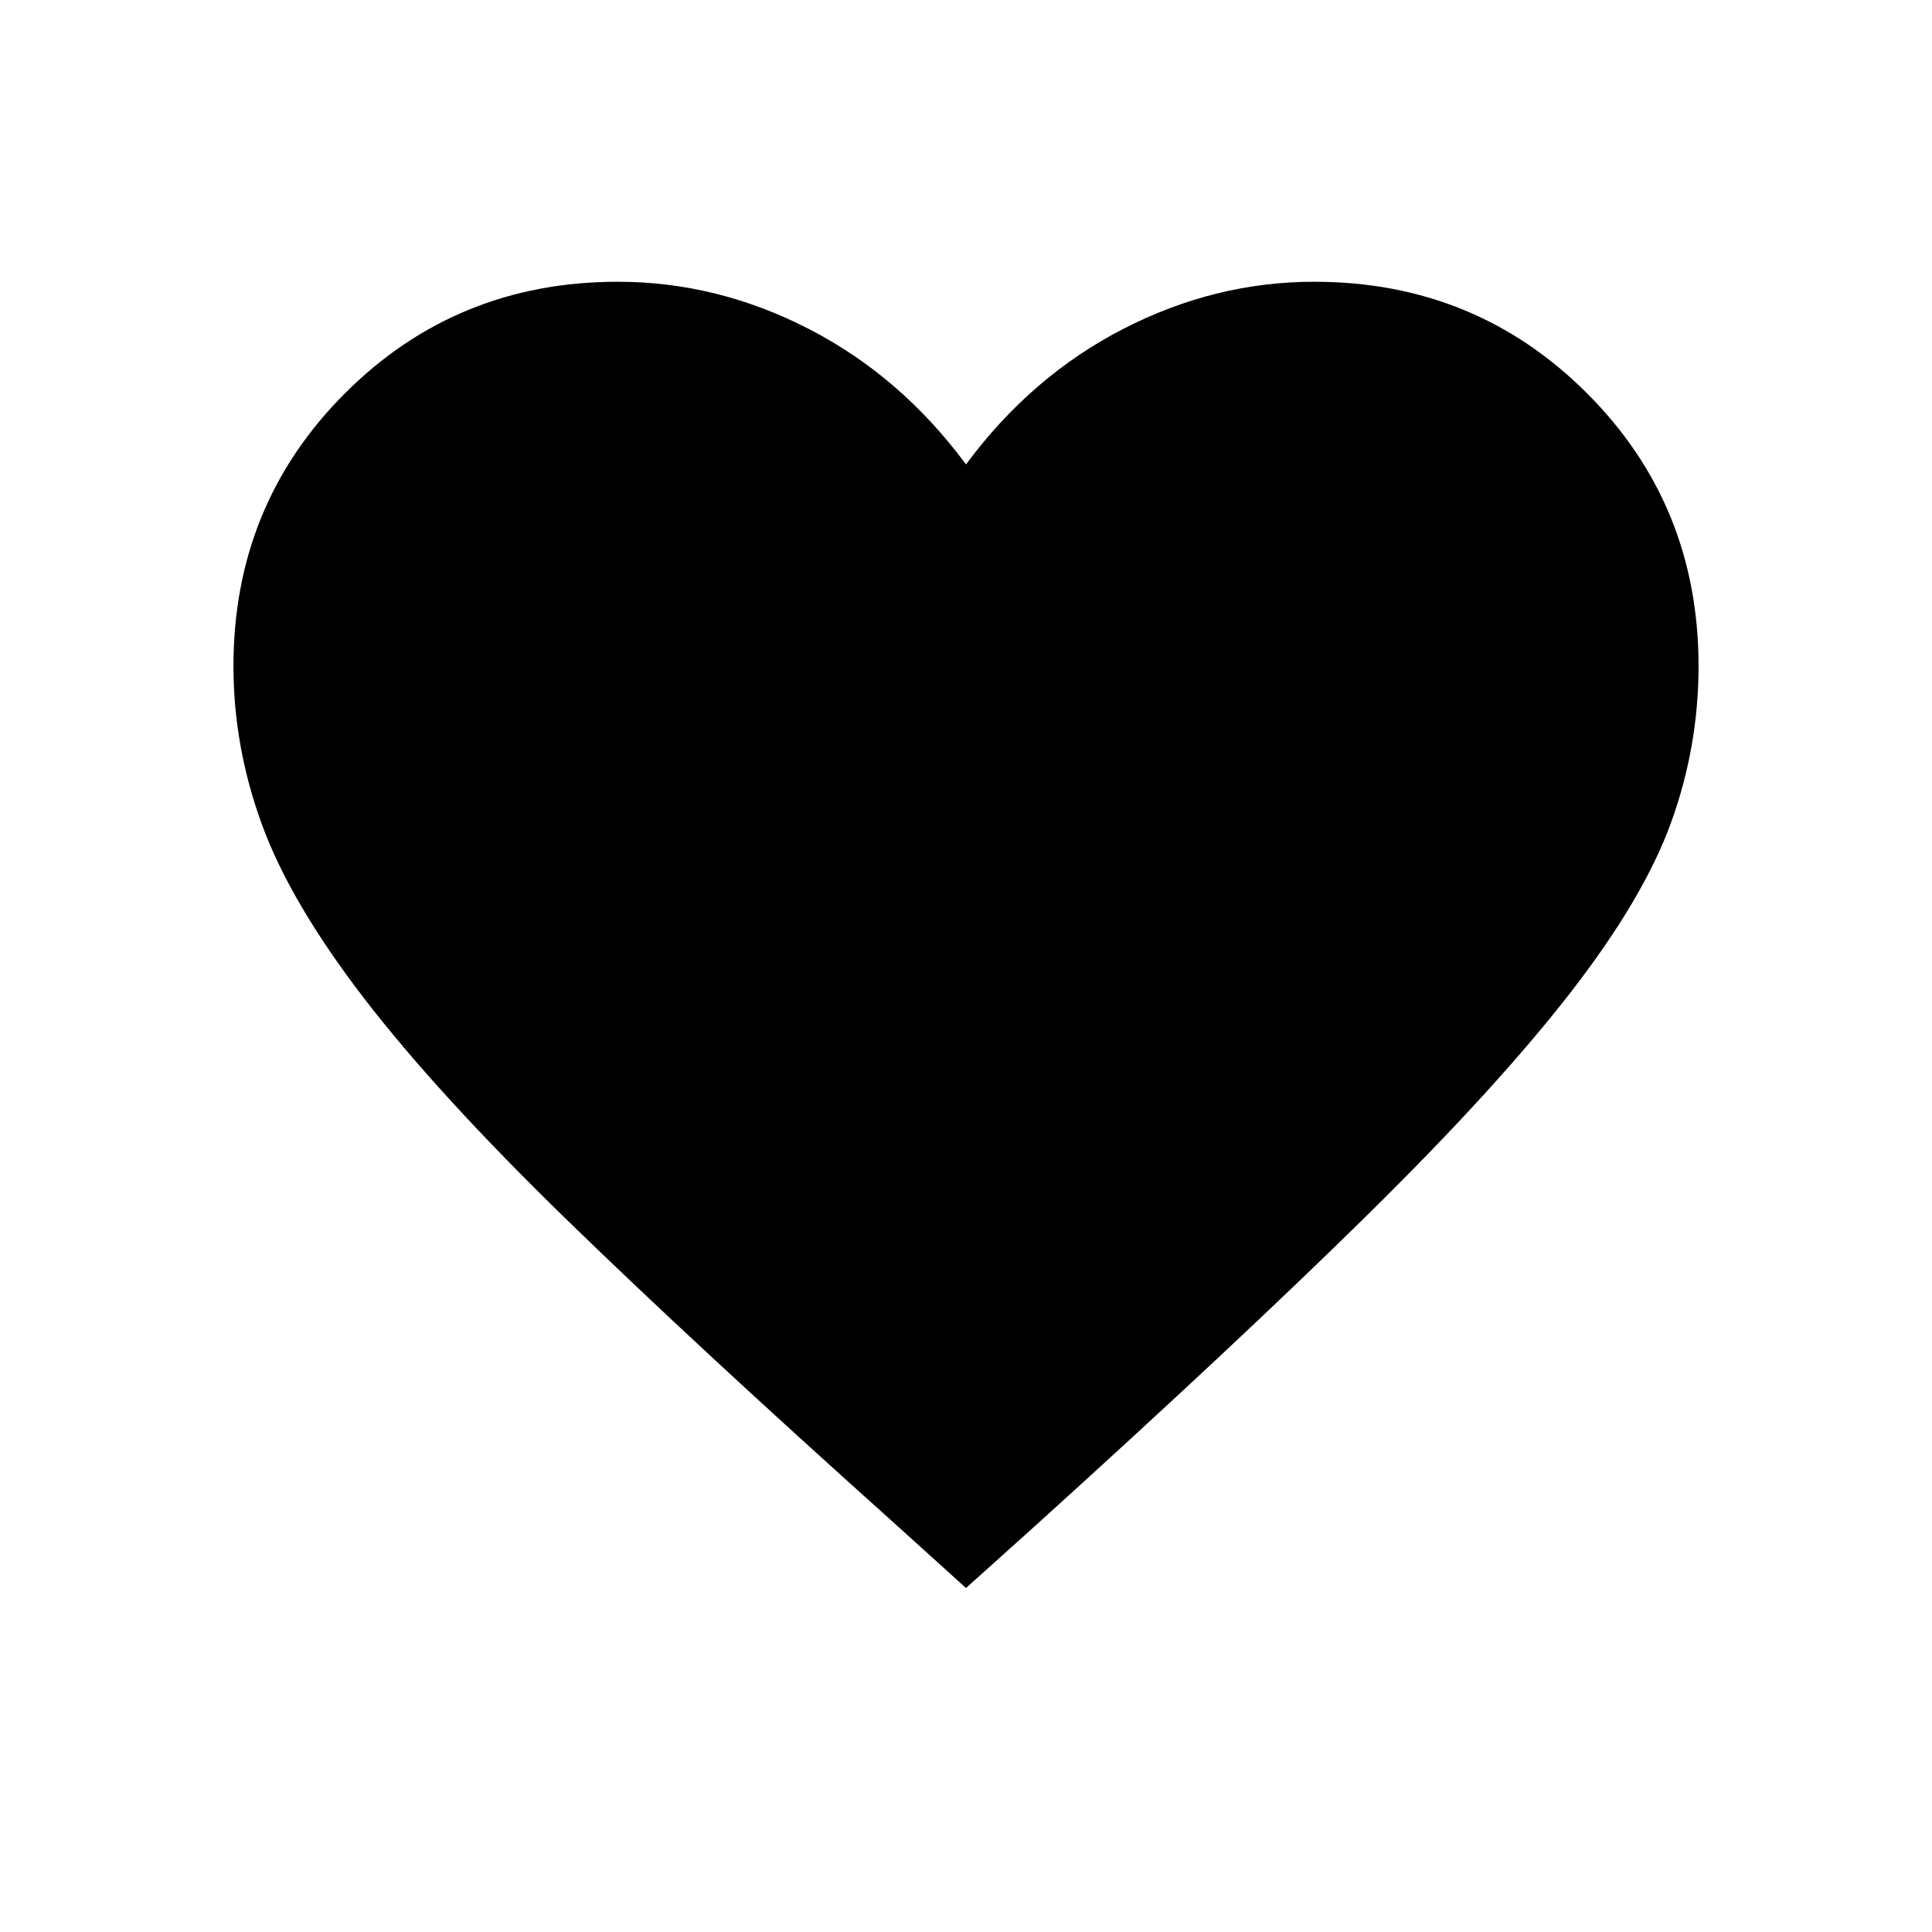 <svg xmlns="http://www.w3.org/2000/svg" height="20" viewBox="0 -960 960 960" width="20"><path d="m480-170.925-36.153-32.691q-98.461-88.231-162.5-150.577-64.038-62.346-100.576-109.923-36.539-47.577-50.654-86.269-14.116-38.692-14.116-78.615 0-80.153 55.423-135.576Q226.847-819.999 307-819.999q49.385 0 95 23.501 45.615 23.5 78 67.269 32.385-43.769 78-67.269 45.615-23.501 95-23.501 80.153 0 135.576 55.423Q843.999-709.153 843.999-629q0 39.923-13.616 77.615-13.615 37.692-50.154 84.769-36.538 47.077-100.884 110.423-64.346 63.346-165.192 154.577L480-170.925Z"/></svg>